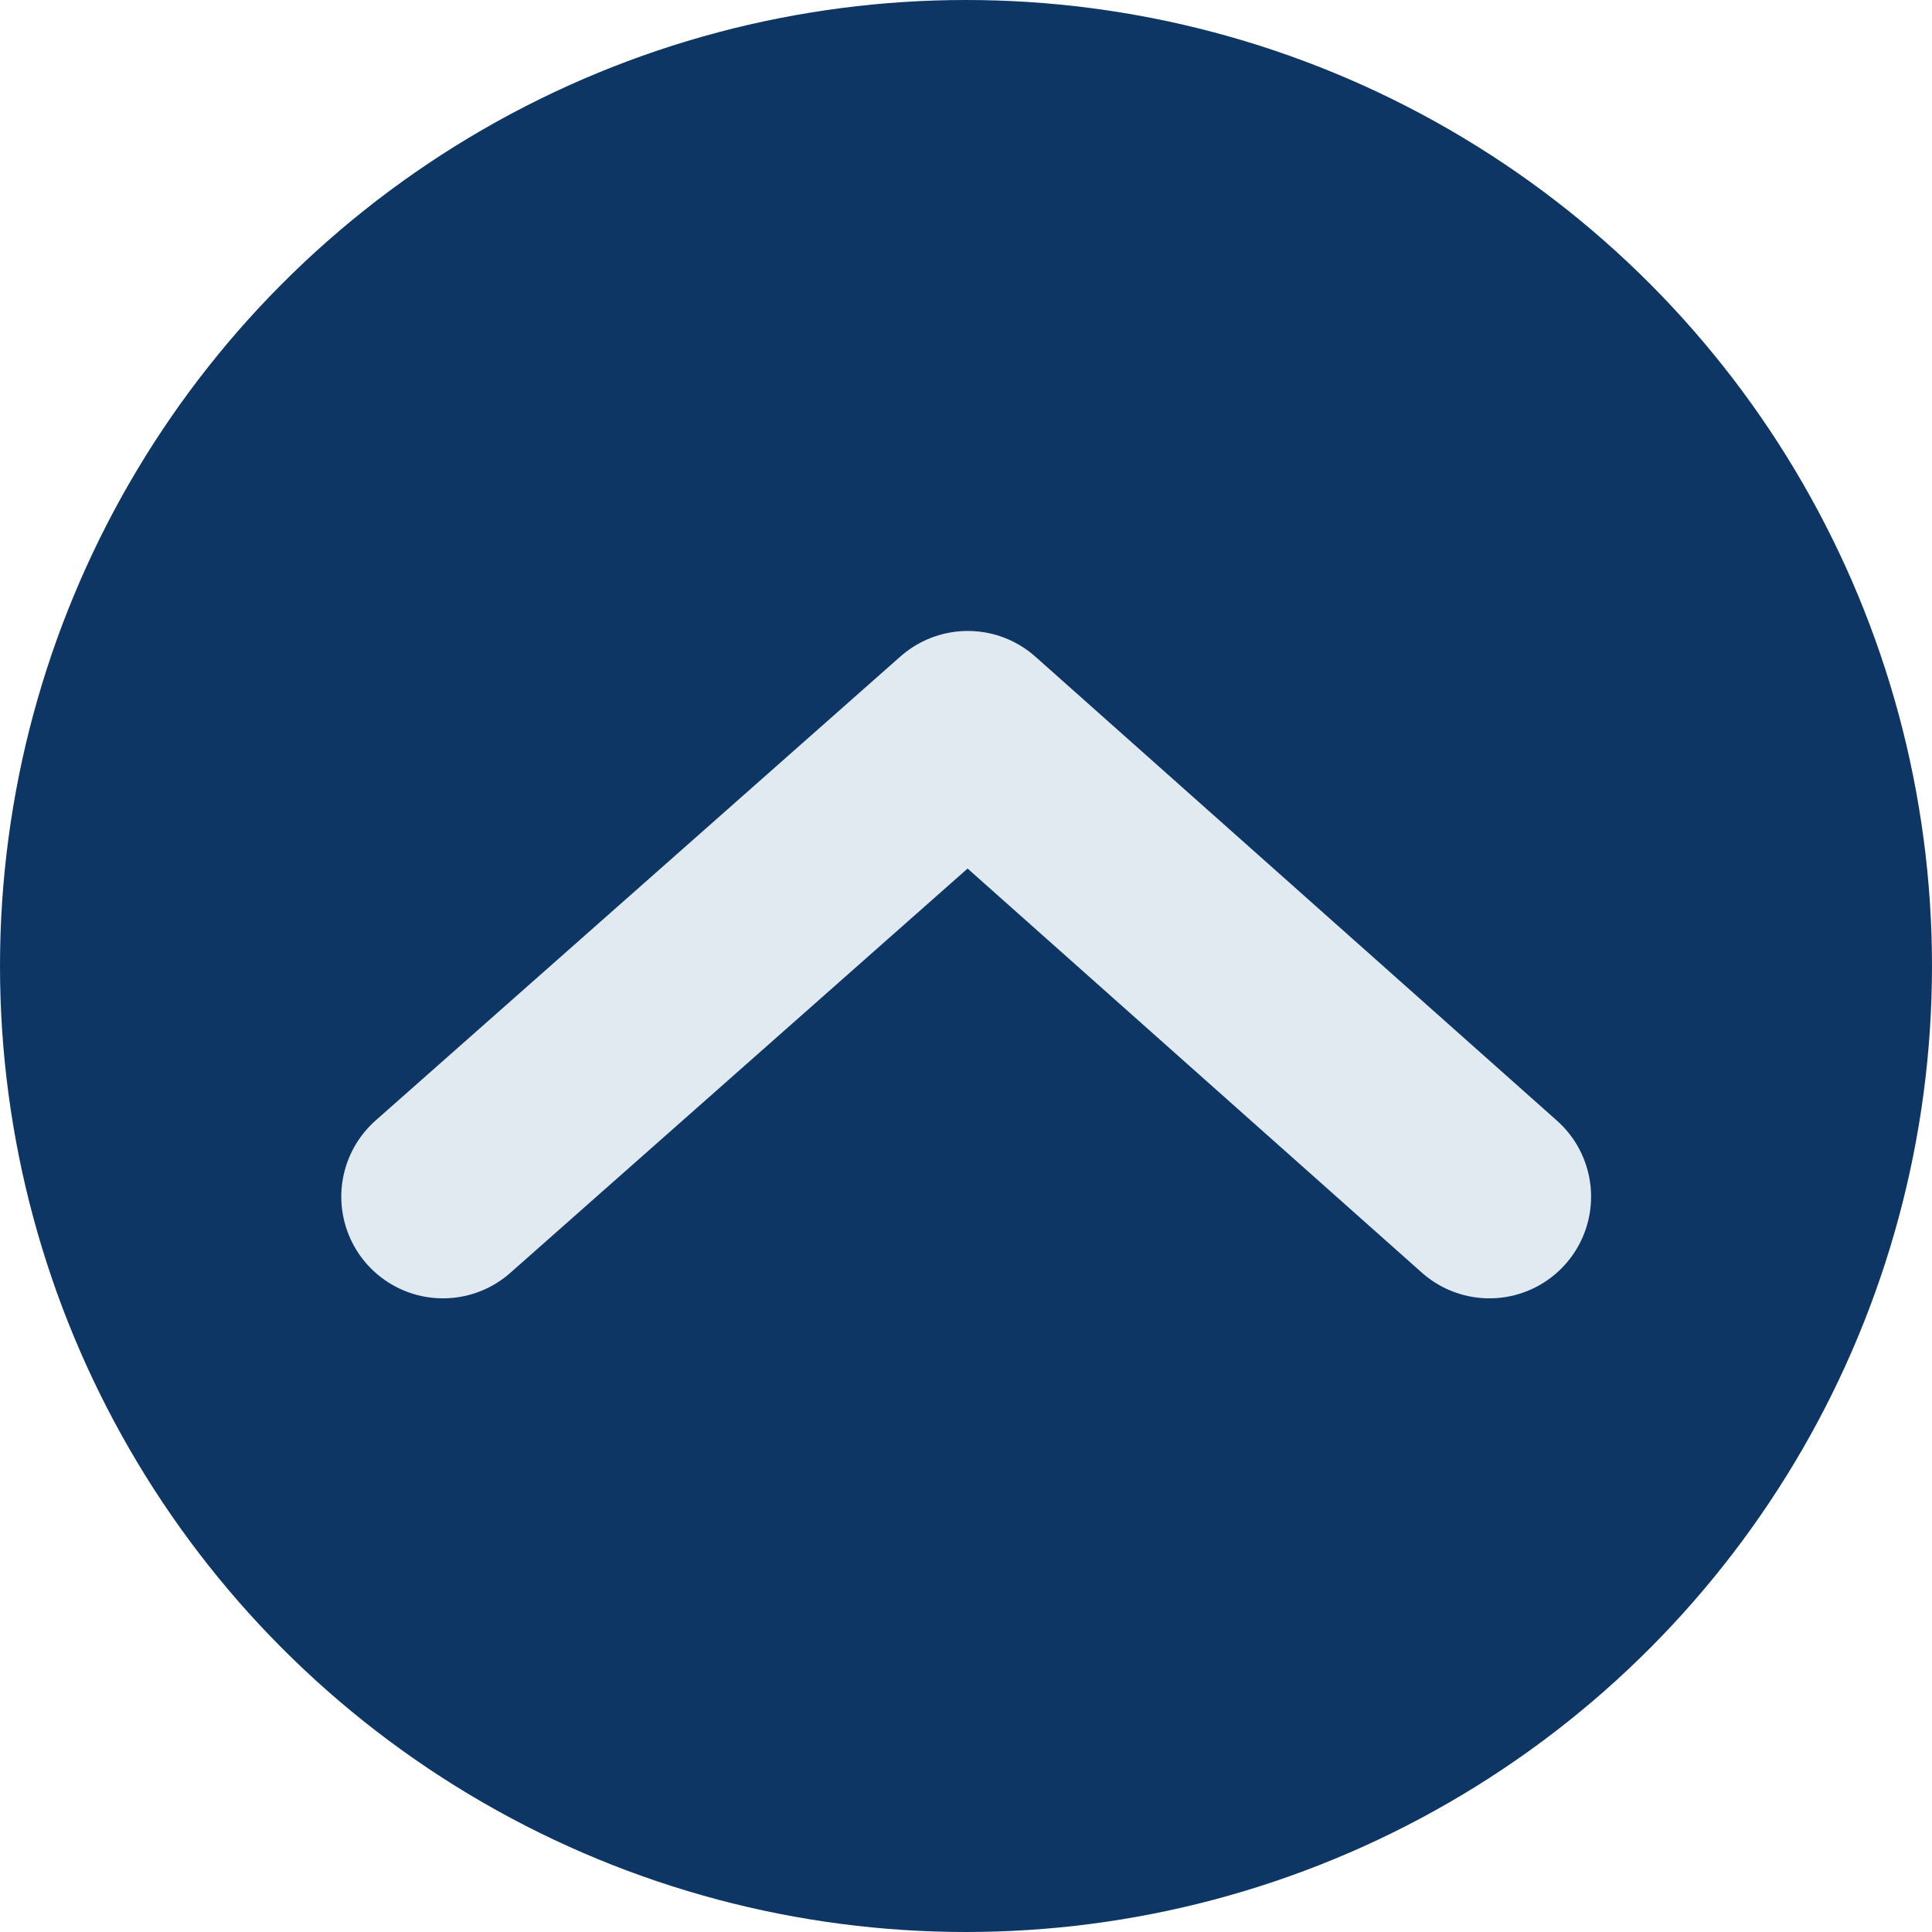 <svg id="to_top" data-name="to top" xmlns="http://www.w3.org/2000/svg" width="57" height="57" viewBox="0 0 57 57">
  <circle id="Ellipse_6" data-name="Ellipse 6" cx="28.5" cy="28.5" r="28.5" fill="#0e3665"/>
  <path id="Path_24" data-name="Path 24" d="M1751.242,2584.251l15.484-13.69,15.389,13.69" transform="translate(-1738.173 -2548.946)" fill="none" stroke="#e1eaf0" stroke-linecap="round" stroke-linejoin="round" stroke-width="6"/>
</svg>
